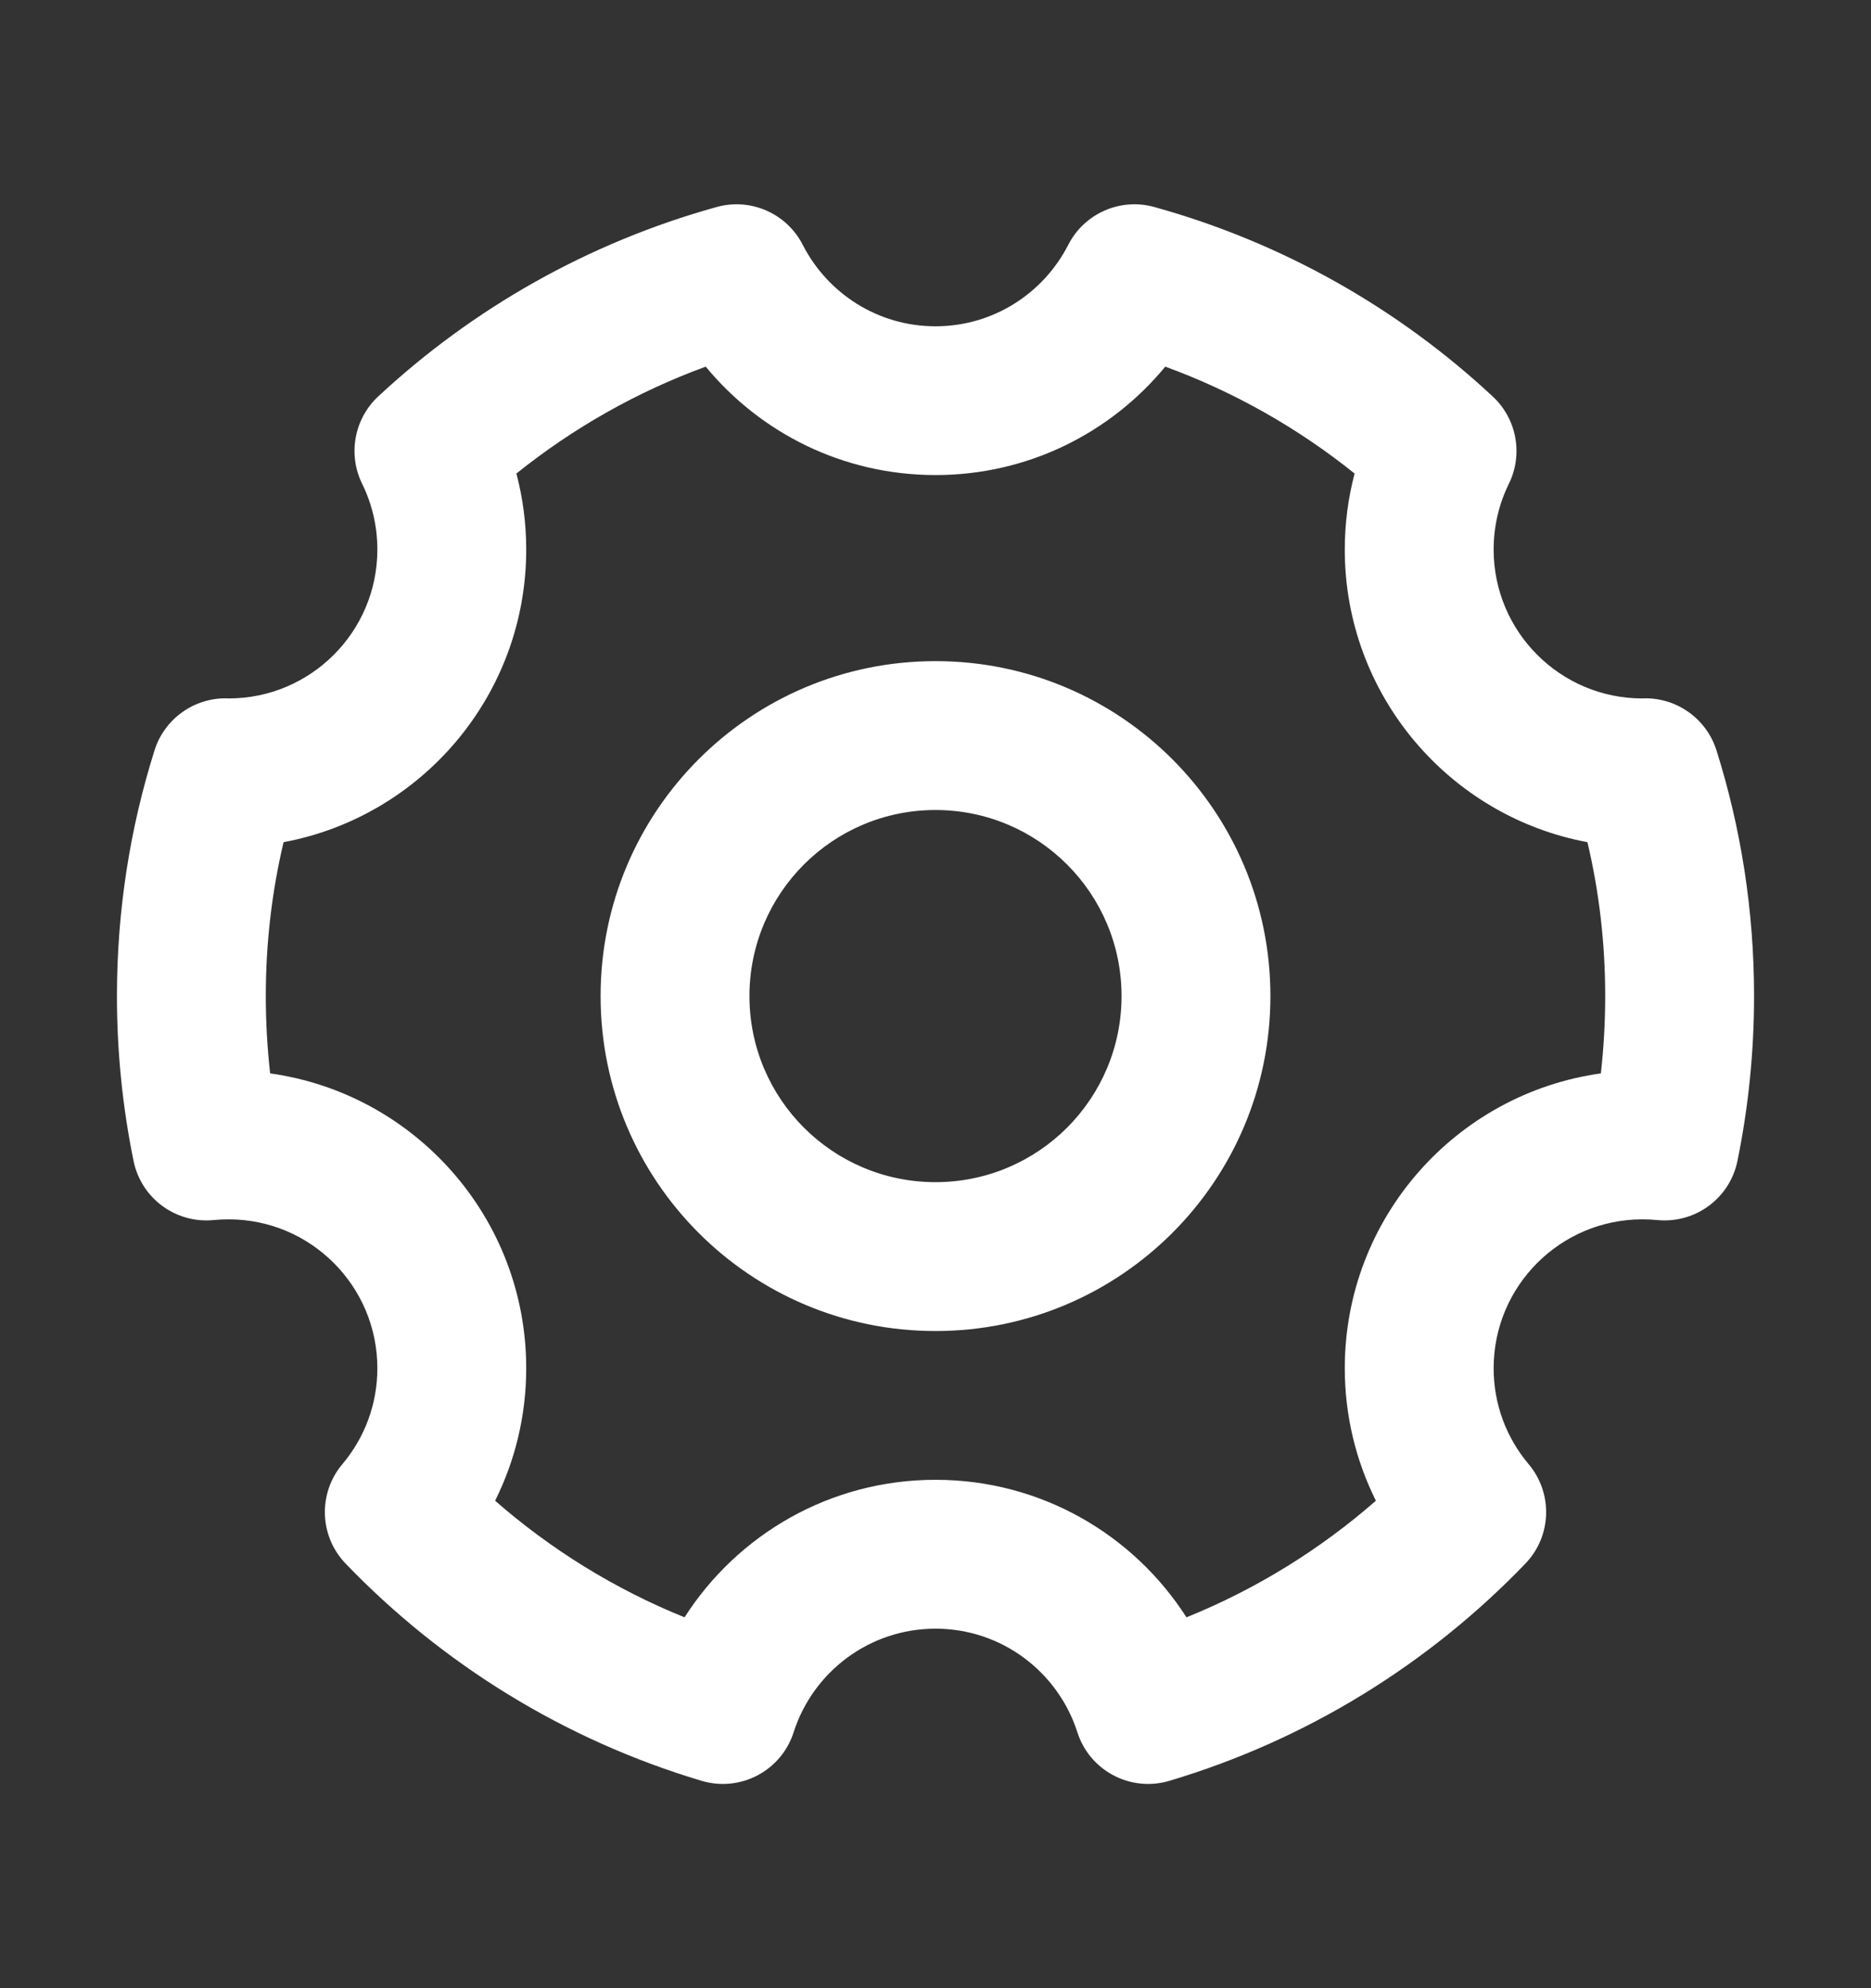 <?xml version="1.0" encoding="UTF-8"?>
<svg width="16px" height="17px" viewBox="0 0 16 17" version="1.1" xmlns="http://www.w3.org/2000/svg" xmlns:xlink="http://www.w3.org/1999/xlink">
    <rect x="0" y="0" width="16" height="17" fill="#333333" stroke="none"/>
    <title>icon_set up</title>
    <g id="企业级BOM管理" stroke="none" stroke-width="1" fill="none" fill-rule="evenodd">
        <g id="切图" transform="translate(-309, -816)">
            <g id="编组" transform="translate(309, 816.5)">
                <rect id="矩形" fill="#D8D8D8" opacity="0" x="0" y="0" width="16" height="16"></rect>
                <g transform="translate(1, 1.247)" fill="#FFFFFF" id="形状">
                    <path d="M5.129,0.023 C5.42,-0.058 5.728,0.078 5.865,0.347 C6.077,0.761 6.506,1.043 7,1.043 C7.494,1.043 7.923,0.761 8.135,0.347 C8.272,0.078 8.58,-0.058 8.871,0.023 C9.968,0.327 10.957,0.89 11.765,1.643 C11.971,1.834 12.027,2.138 11.903,2.39 C11.82,2.559 11.773,2.749 11.773,2.952 C11.773,3.655 12.343,4.225 13.045,4.225 C13.045,4.225 13.063,4.224 13.063,4.224 C13.344,4.22 13.595,4.402 13.679,4.67 C13.888,5.334 14,6.039 14,6.77 C14,7.252 13.951,7.724 13.858,8.179 C13.793,8.499 13.497,8.717 13.172,8.685 C13.131,8.681 13.088,8.679 13.045,8.679 C12.343,8.679 11.773,9.249 11.773,9.952 C11.773,10.265 11.885,10.55 12.072,10.772 C12.282,11.021 12.27,11.389 12.044,11.623 C11.218,12.482 10.174,13.13 9,13.48 C8.668,13.579 8.318,13.394 8.213,13.064 C8.048,12.55 7.567,12.179 7,12.179 C6.433,12.179 5.952,12.55 5.787,13.064 C5.682,13.394 5.332,13.579 5,13.48 C3.826,13.13 2.782,12.482 1.956,11.623 C1.73,11.389 1.718,11.021 1.928,10.772 C2.115,10.55 2.227,10.265 2.227,9.952 C2.227,9.249 1.657,8.679 0.955,8.679 C0.912,8.679 0.869,8.681 0.828,8.685 C0.503,8.717 0.207,8.499 0.142,8.179 C0.049,7.724 0,7.252 0,6.77 C0,6.039 0.112,5.334 0.321,4.67 C0.405,4.402 0.656,4.22 0.937,4.224 C0.937,4.224 0.955,4.225 0.955,4.225 C1.657,4.225 2.227,3.655 2.227,2.952 C2.227,2.749 2.18,2.559 2.097,2.39 C1.973,2.138 2.029,1.834 2.234,1.643 C3.043,0.89 4.032,0.327 5.129,0.023 C5.129,0.023 5.129,0.023 5.129,0.023 Z M3.416,2.302 C3.471,2.51 3.5,2.728 3.5,2.952 C3.5,4.197 2.606,5.234 1.425,5.454 C1.325,5.876 1.273,6.317 1.273,6.77 C1.273,6.994 1.286,7.214 1.31,7.431 C2.548,7.604 3.5,8.667 3.5,9.952 C3.5,10.359 3.404,10.744 3.234,11.085 C3.711,11.502 4.258,11.841 4.854,12.082 C5.306,11.375 6.098,10.906 7,10.906 C7.902,10.906 8.694,11.375 9.146,12.082 C9.742,11.841 10.289,11.502 10.766,11.085 C10.596,10.744 10.5,10.359 10.5,9.952 C10.5,8.667 11.452,7.604 12.69,7.431 C12.714,7.214 12.727,6.994 12.727,6.77 C12.727,6.317 12.675,5.876 12.575,5.454 C11.394,5.234 10.5,4.197 10.5,2.952 C10.5,2.728 10.529,2.51 10.584,2.302 C10.102,1.915 9.556,1.604 8.965,1.388 C8.498,1.954 7.792,2.315 7,2.315 C6.208,2.315 5.502,1.954 5.035,1.388 C4.444,1.604 3.898,1.915 3.416,2.302 C3.416,2.302 3.416,2.302 3.416,2.302 Z M4.136,6.77 C4.136,5.188 5.418,3.906 7,3.906 C8.582,3.906 9.864,5.188 9.864,6.77 C9.864,8.352 8.582,9.634 7,9.634 C5.418,9.634 4.136,8.352 4.136,6.77 C4.136,6.77 4.136,6.77 4.136,6.77 Z M7,5.179 C6.121,5.179 5.409,5.891 5.409,6.77 C5.409,7.649 6.121,8.361 7,8.361 C7.879,8.361 8.591,7.649 8.591,6.77 C8.591,5.891 7.879,5.179 7,5.179 C7,5.179 7,5.179 7,5.179 Z"></path>
                </g>
            </g>
        </g>
    </g>
</svg>